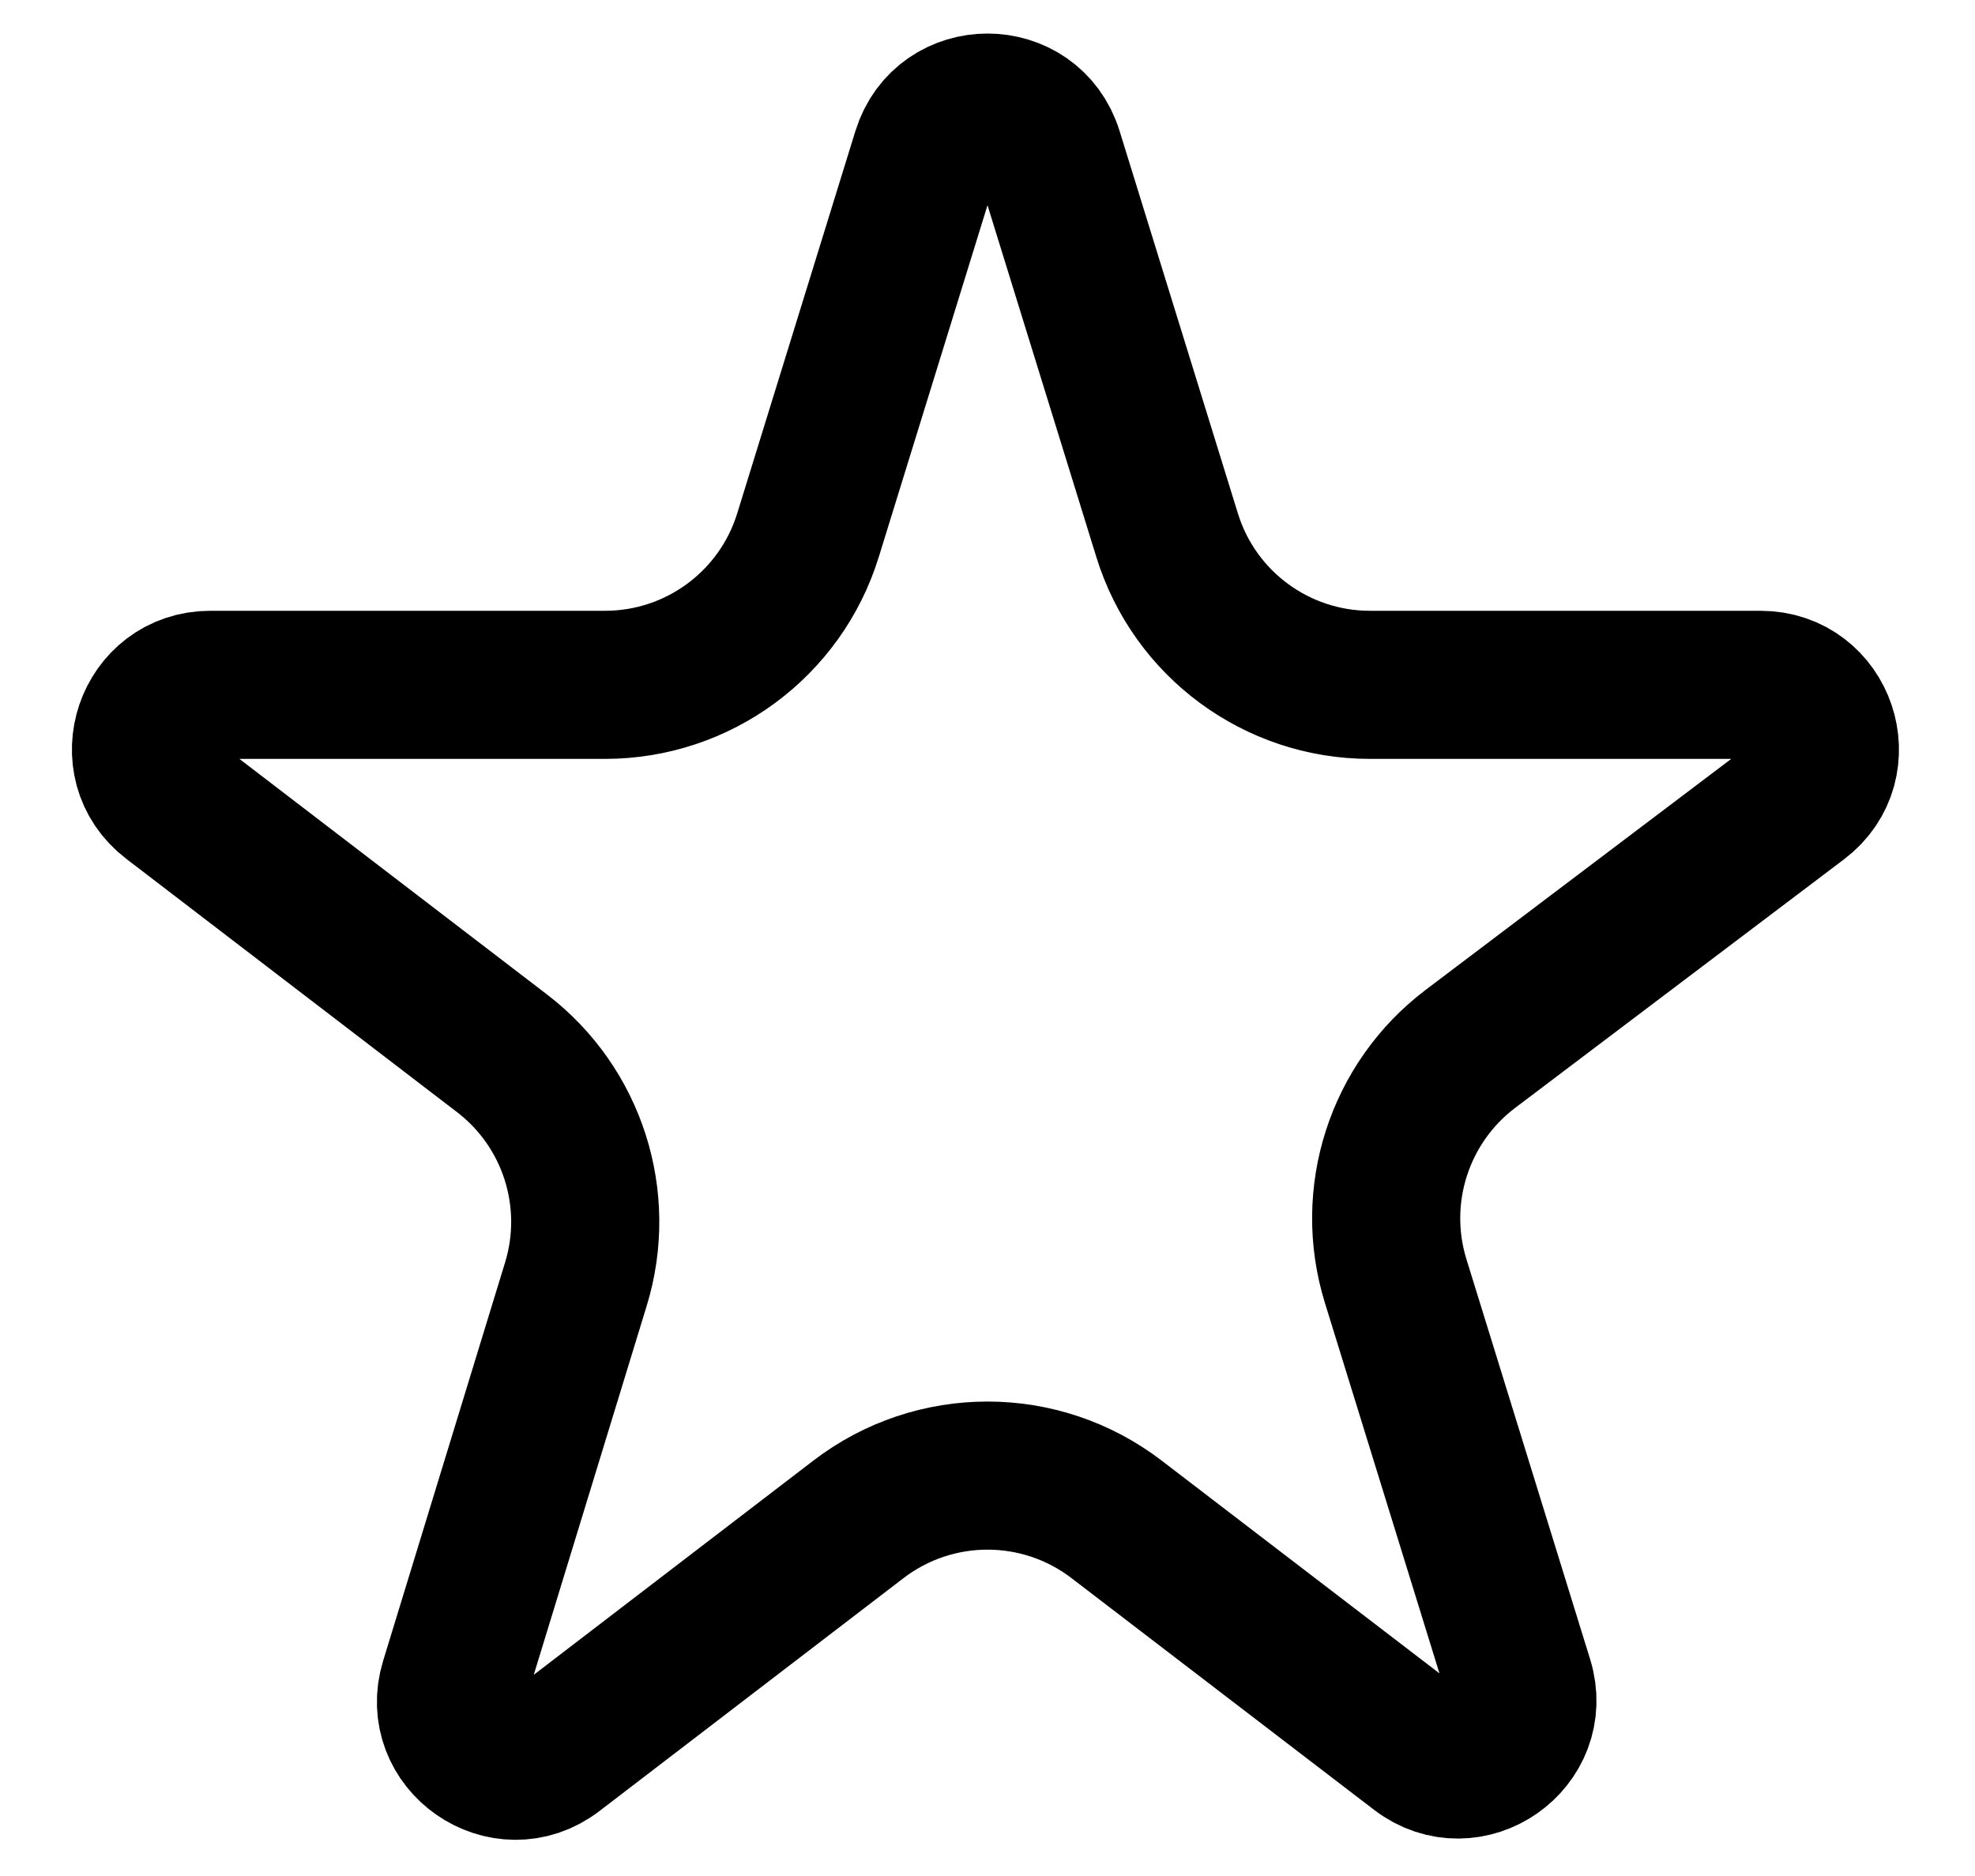 <svg width="20" height="19" viewBox="0 0 20 19" fill="none" xmlns="http://www.w3.org/2000/svg">
<path d="M13.873 6.936H17.828C18.452 6.936 18.718 7.729 18.221 8.105L14.89 10.623C14.169 11.169 13.866 12.109 14.133 12.973L15.386 17.026C15.573 17.631 14.873 18.119 14.37 17.734L11.307 15.388C10.536 14.797 9.464 14.797 8.693 15.388L5.614 17.747C5.112 18.131 4.412 17.645 4.597 17.04L5.832 13.005C6.095 12.146 5.797 11.214 5.084 10.668L1.734 8.102C1.241 7.724 1.508 6.936 2.13 6.936H6.127C7.07 6.936 7.903 6.322 8.182 5.421L9.379 1.548C9.568 0.937 10.432 0.937 10.621 1.548L11.819 5.421C12.097 6.322 12.93 6.936 13.873 6.936Z" stroke="black" stroke-width="1.5"/>
</svg>
